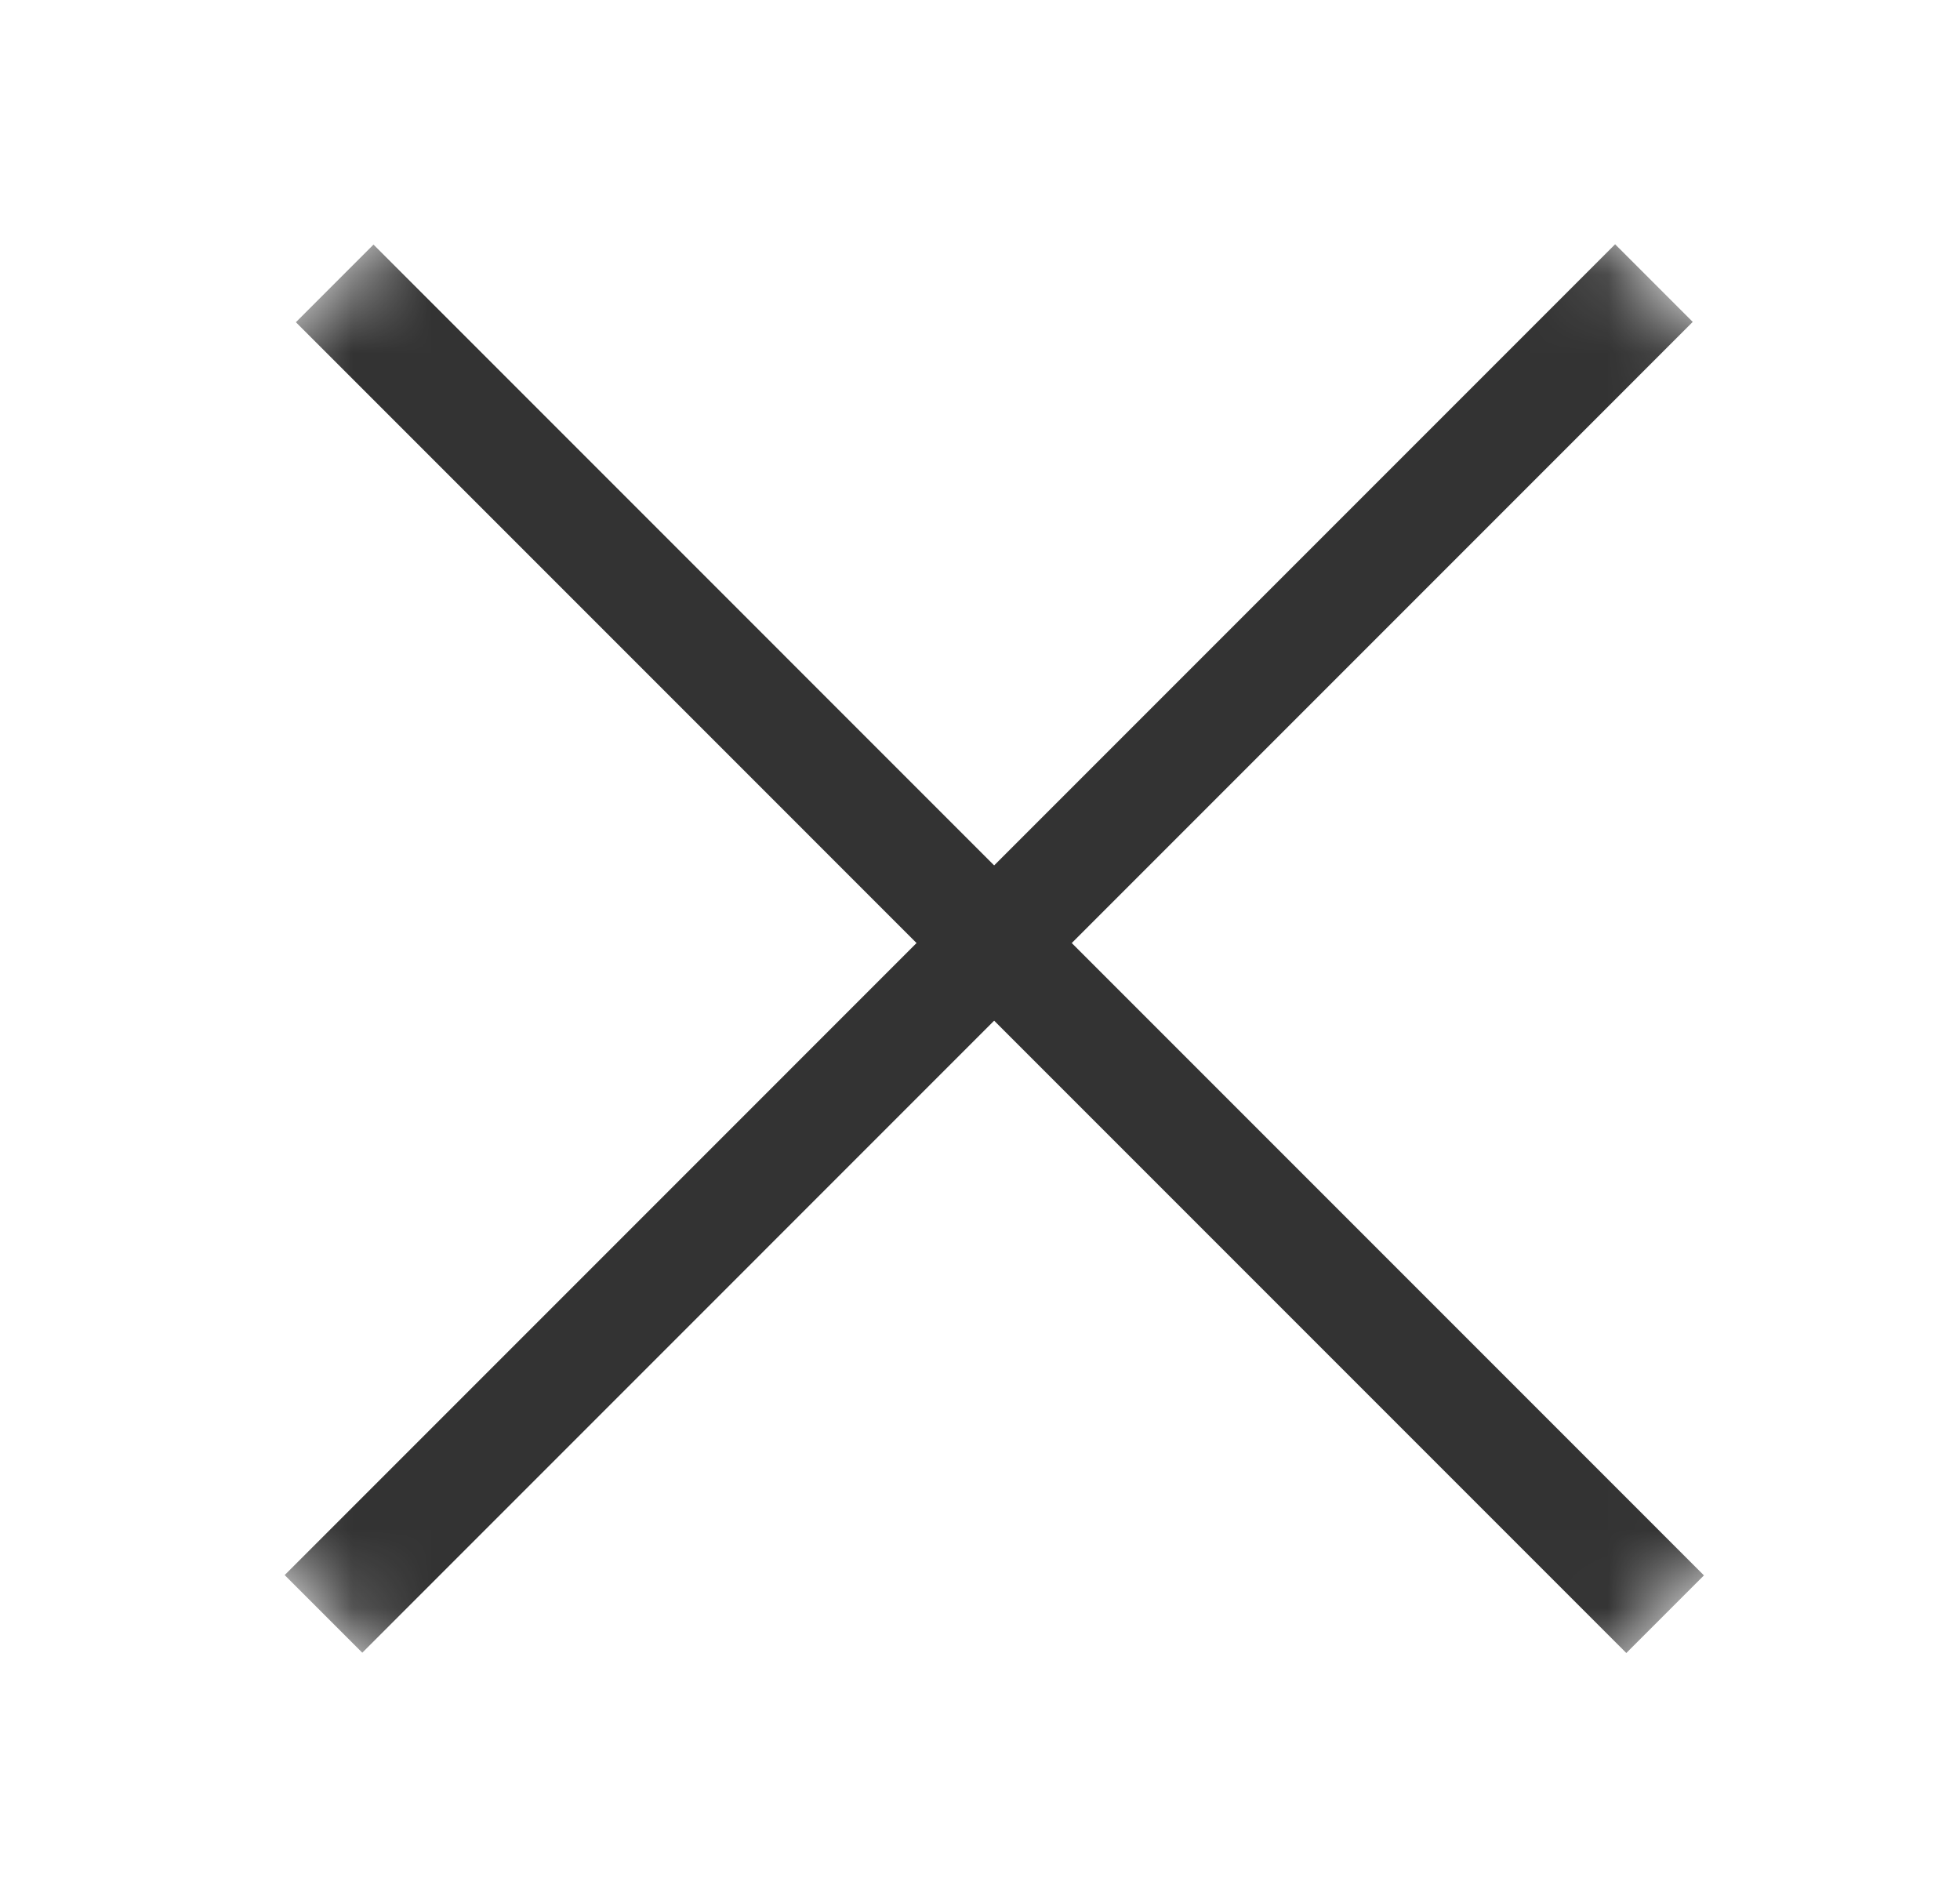 <svg width="25" height="24" viewBox="0 0 25 24" fill="none" xmlns="http://www.w3.org/2000/svg">
<mask id="mask0_2001_424" style="mask-type:alpha" maskUnits="userSpaceOnUse" x="0" y="0" width="25" height="24">
<rect x="0.5" width="24" height="24" fill="#D9D9D9"/>
</mask>
<g mask="url(#mask0_2001_424)">
<mask id="mask1_2001_424" style="mask-type:alpha" maskUnits="userSpaceOnUse" x="-5" y="-5" width="35" height="35">
<rect x="12.68" y="29.143" width="24" height="24" transform="rotate(-135 12.68 29.143)" fill="#D9D9D9"/>
</mask>
<g mask="url(#mask1_2001_424)">
<line x1="21.239" y1="20.585" x2="4.269" y2="3.614" stroke="#333333" stroke-width="1.4"/>
<line x1="21.096" y1="3.61" x2="4.126" y2="20.581" stroke="#333333" stroke-width="1.4"/>
</g>
</g>
</svg>
